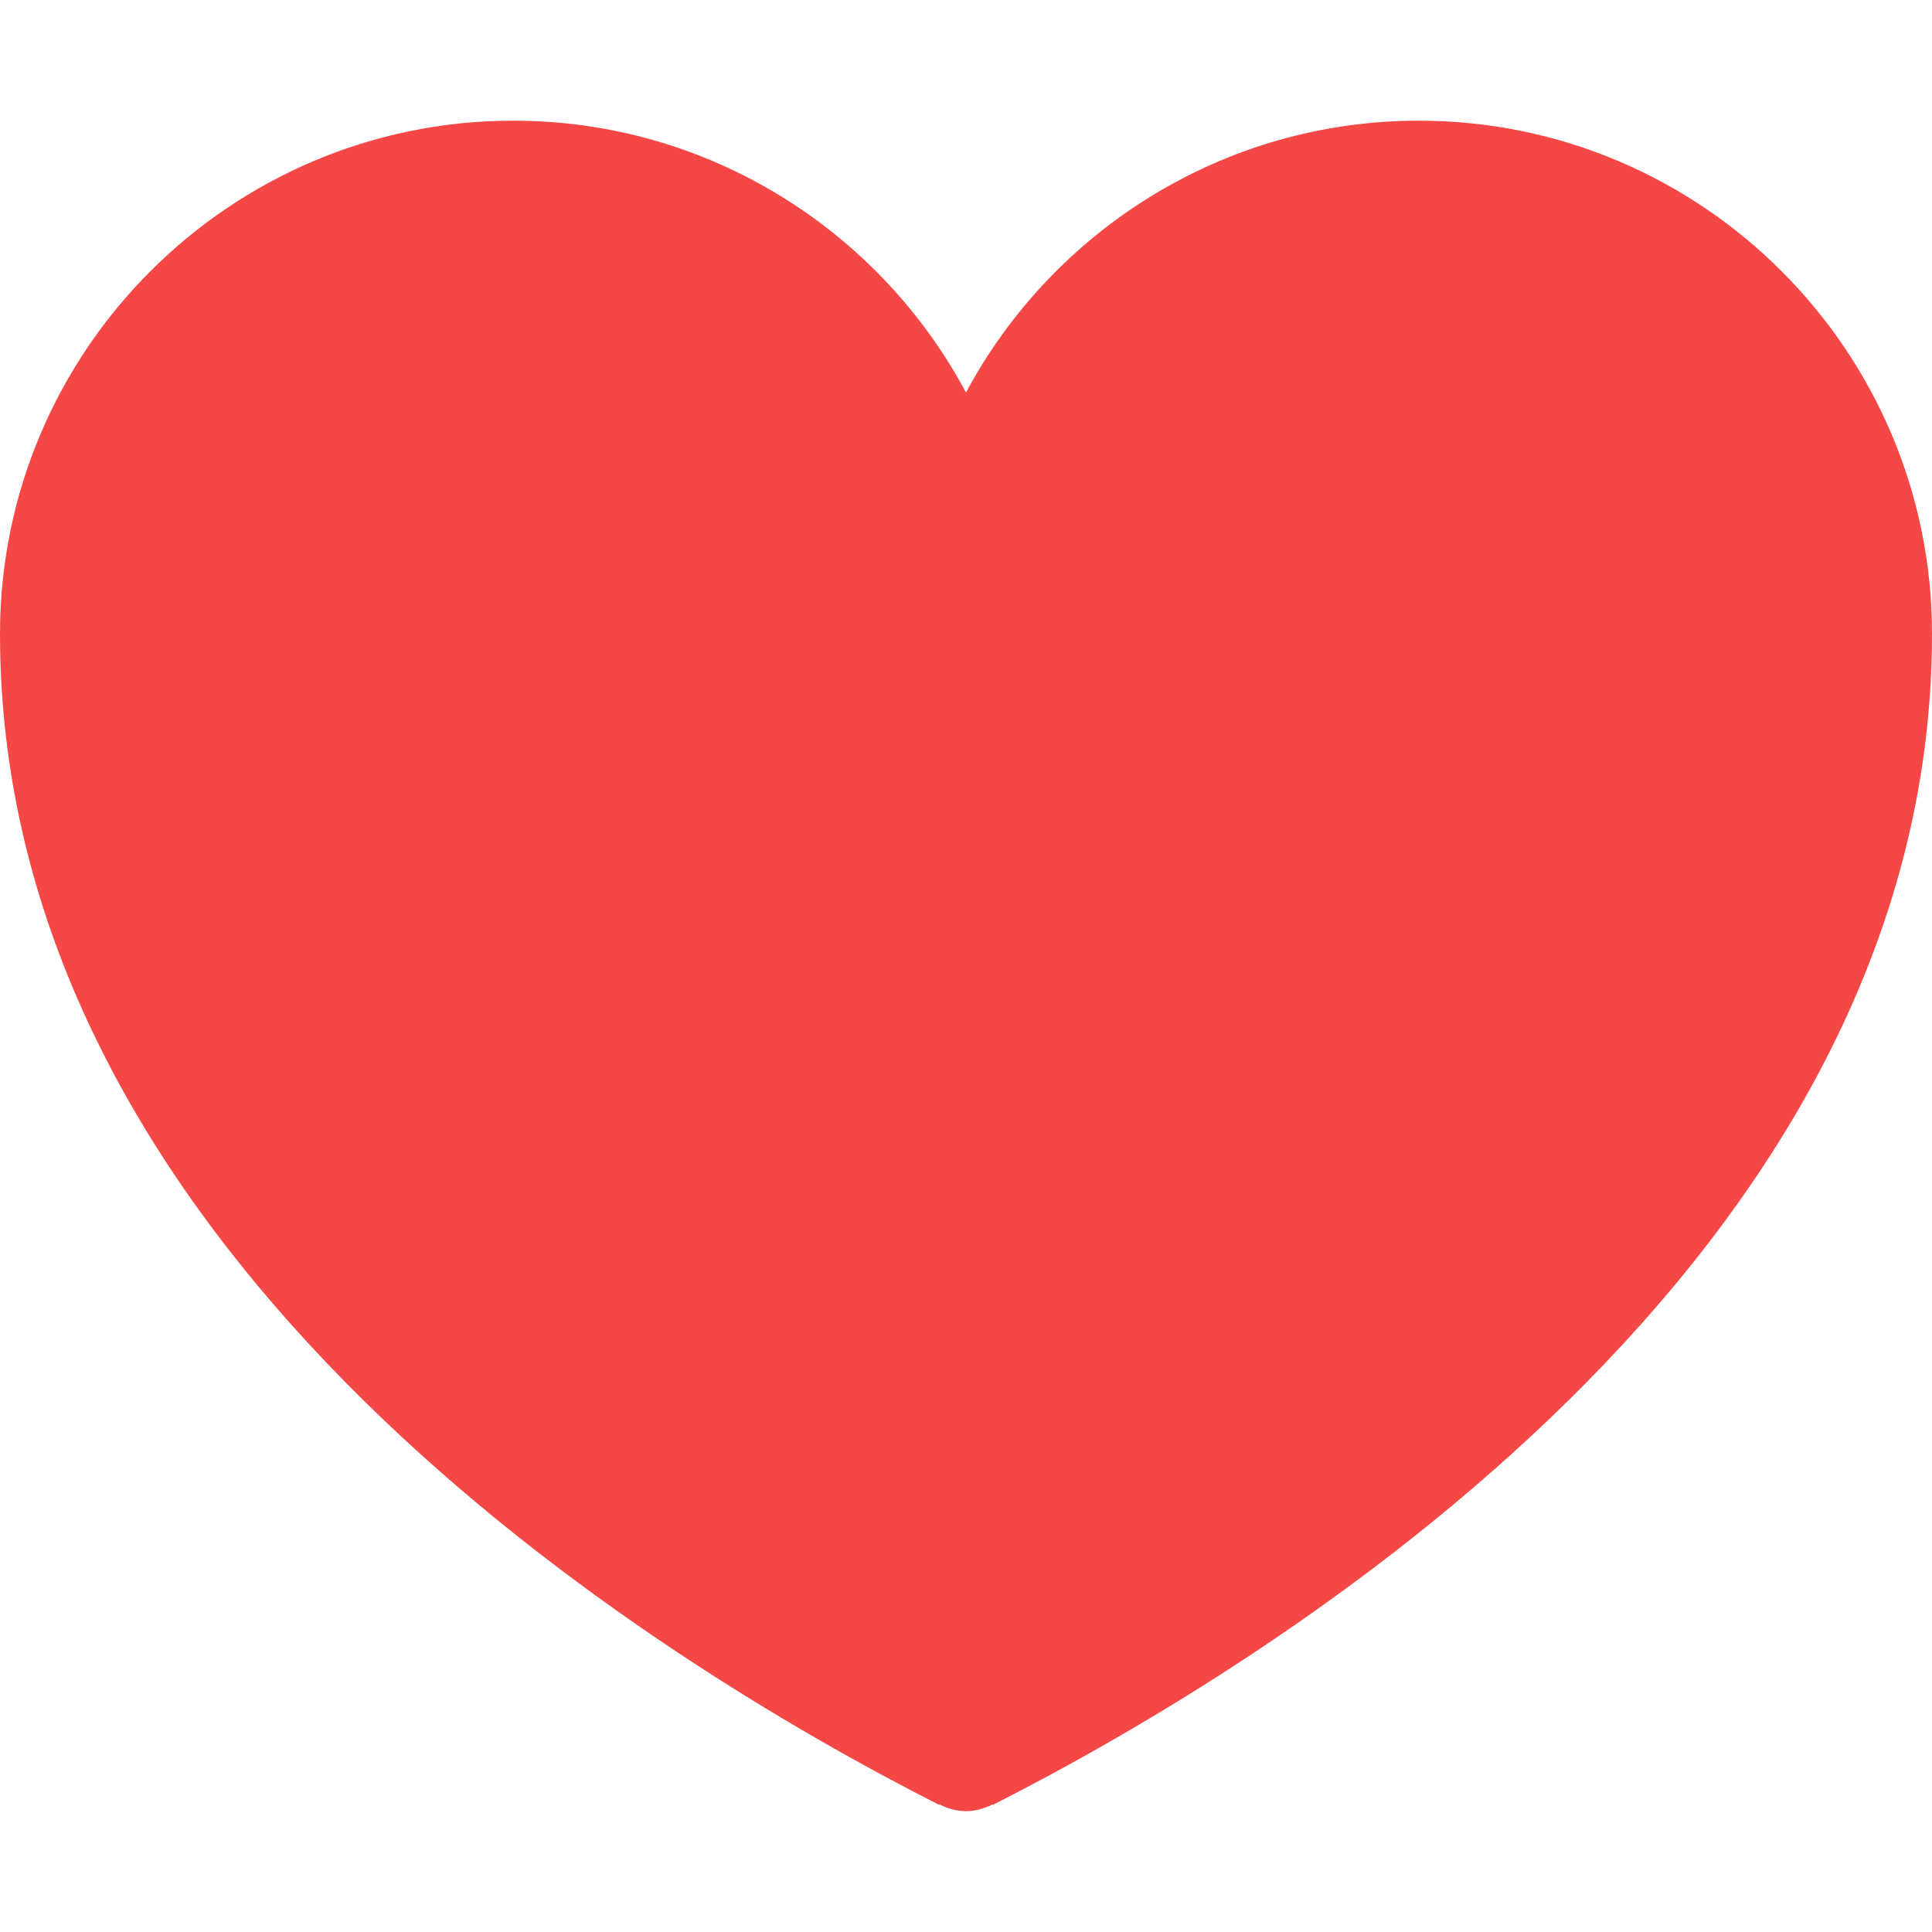 <?xml version="1.0" encoding="UTF-8"?>
<svg width="13px" height="13px" viewBox="0 0 13 13" version="1.1" xmlns="http://www.w3.org/2000/svg" xmlns:xlink="http://www.w3.org/1999/xlink">
    <!-- Generator: Sketch 45.2 (43514) - http://www.bohemiancoding.com/sketch -->
    <title>Icon-Heart-Fill</title>
    <desc>Created with Sketch.</desc>
    <defs></defs>
    <g id="Symbols" stroke="none" stroke-width="1" fill="none" fill-rule="evenodd">
        <g id="Heart-Fill">
            <g id="Icon-Heart-Fill">
                <rect id="16X16" x="0" y="0" width="13" height="13"></rect>
                <g id="Shape-Heart-Fill" transform="translate(0, 0.812)" fill="#F64747">
                    <path d="M9.547,0 C8.23,0 7.082,0.742 6.5,1.829 C5.918,0.742 4.771,0 3.453,0 C1.549,0 0,1.549 0,3.453 C0,7.668 4.418,10.367 6.316,11.331 L6.324,11.331 C6.378,11.357 6.437,11.375 6.5,11.375 C6.563,11.375 6.622,11.357 6.676,11.331 L6.684,11.331 C8.582,10.367 13,7.668 13,3.453 C13,1.549 11.451,0 9.547,0" id="Page-1"></path>
                </g>
            </g>
        </g>
    </g>
</svg>